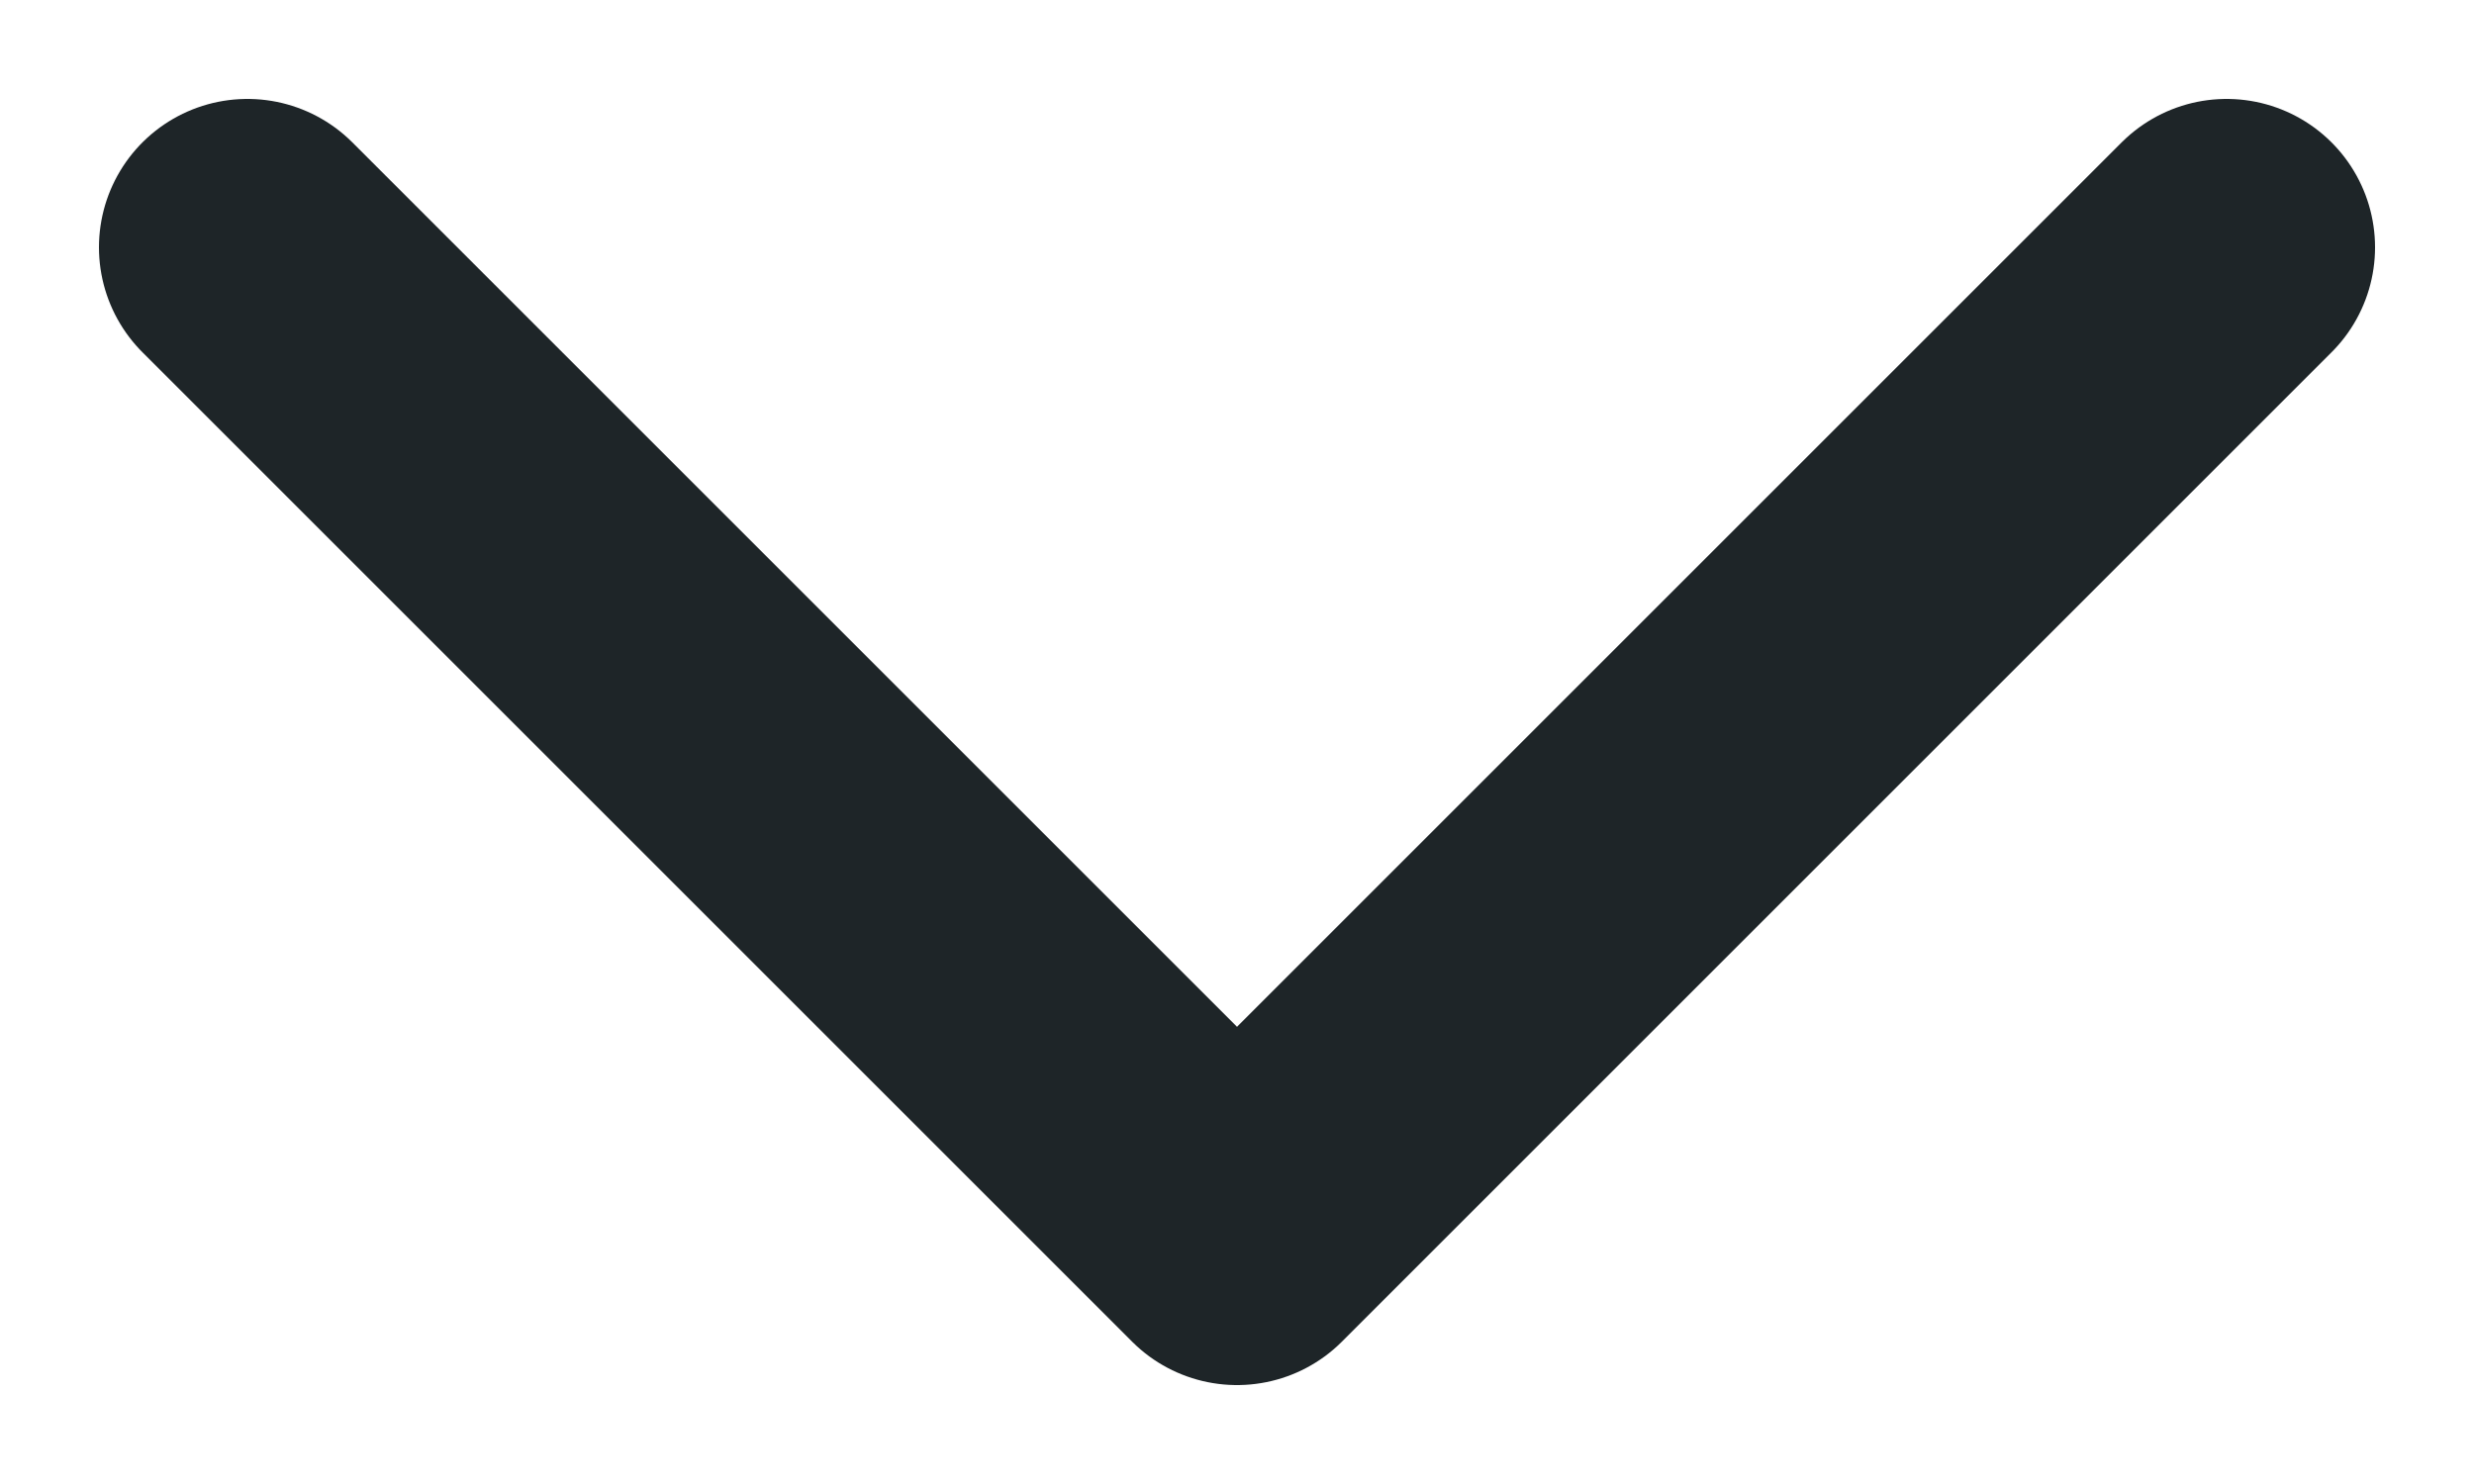 <svg width="10" height="6" viewBox="0 0 10 6" fill="none" xmlns="http://www.w3.org/2000/svg">
<path d="M9 1L5 5L1 1" stroke="#1E2528" stroke-width="1.2" stroke-miterlimit="10" stroke-linecap="round" stroke-linejoin="round"/>
</svg>
